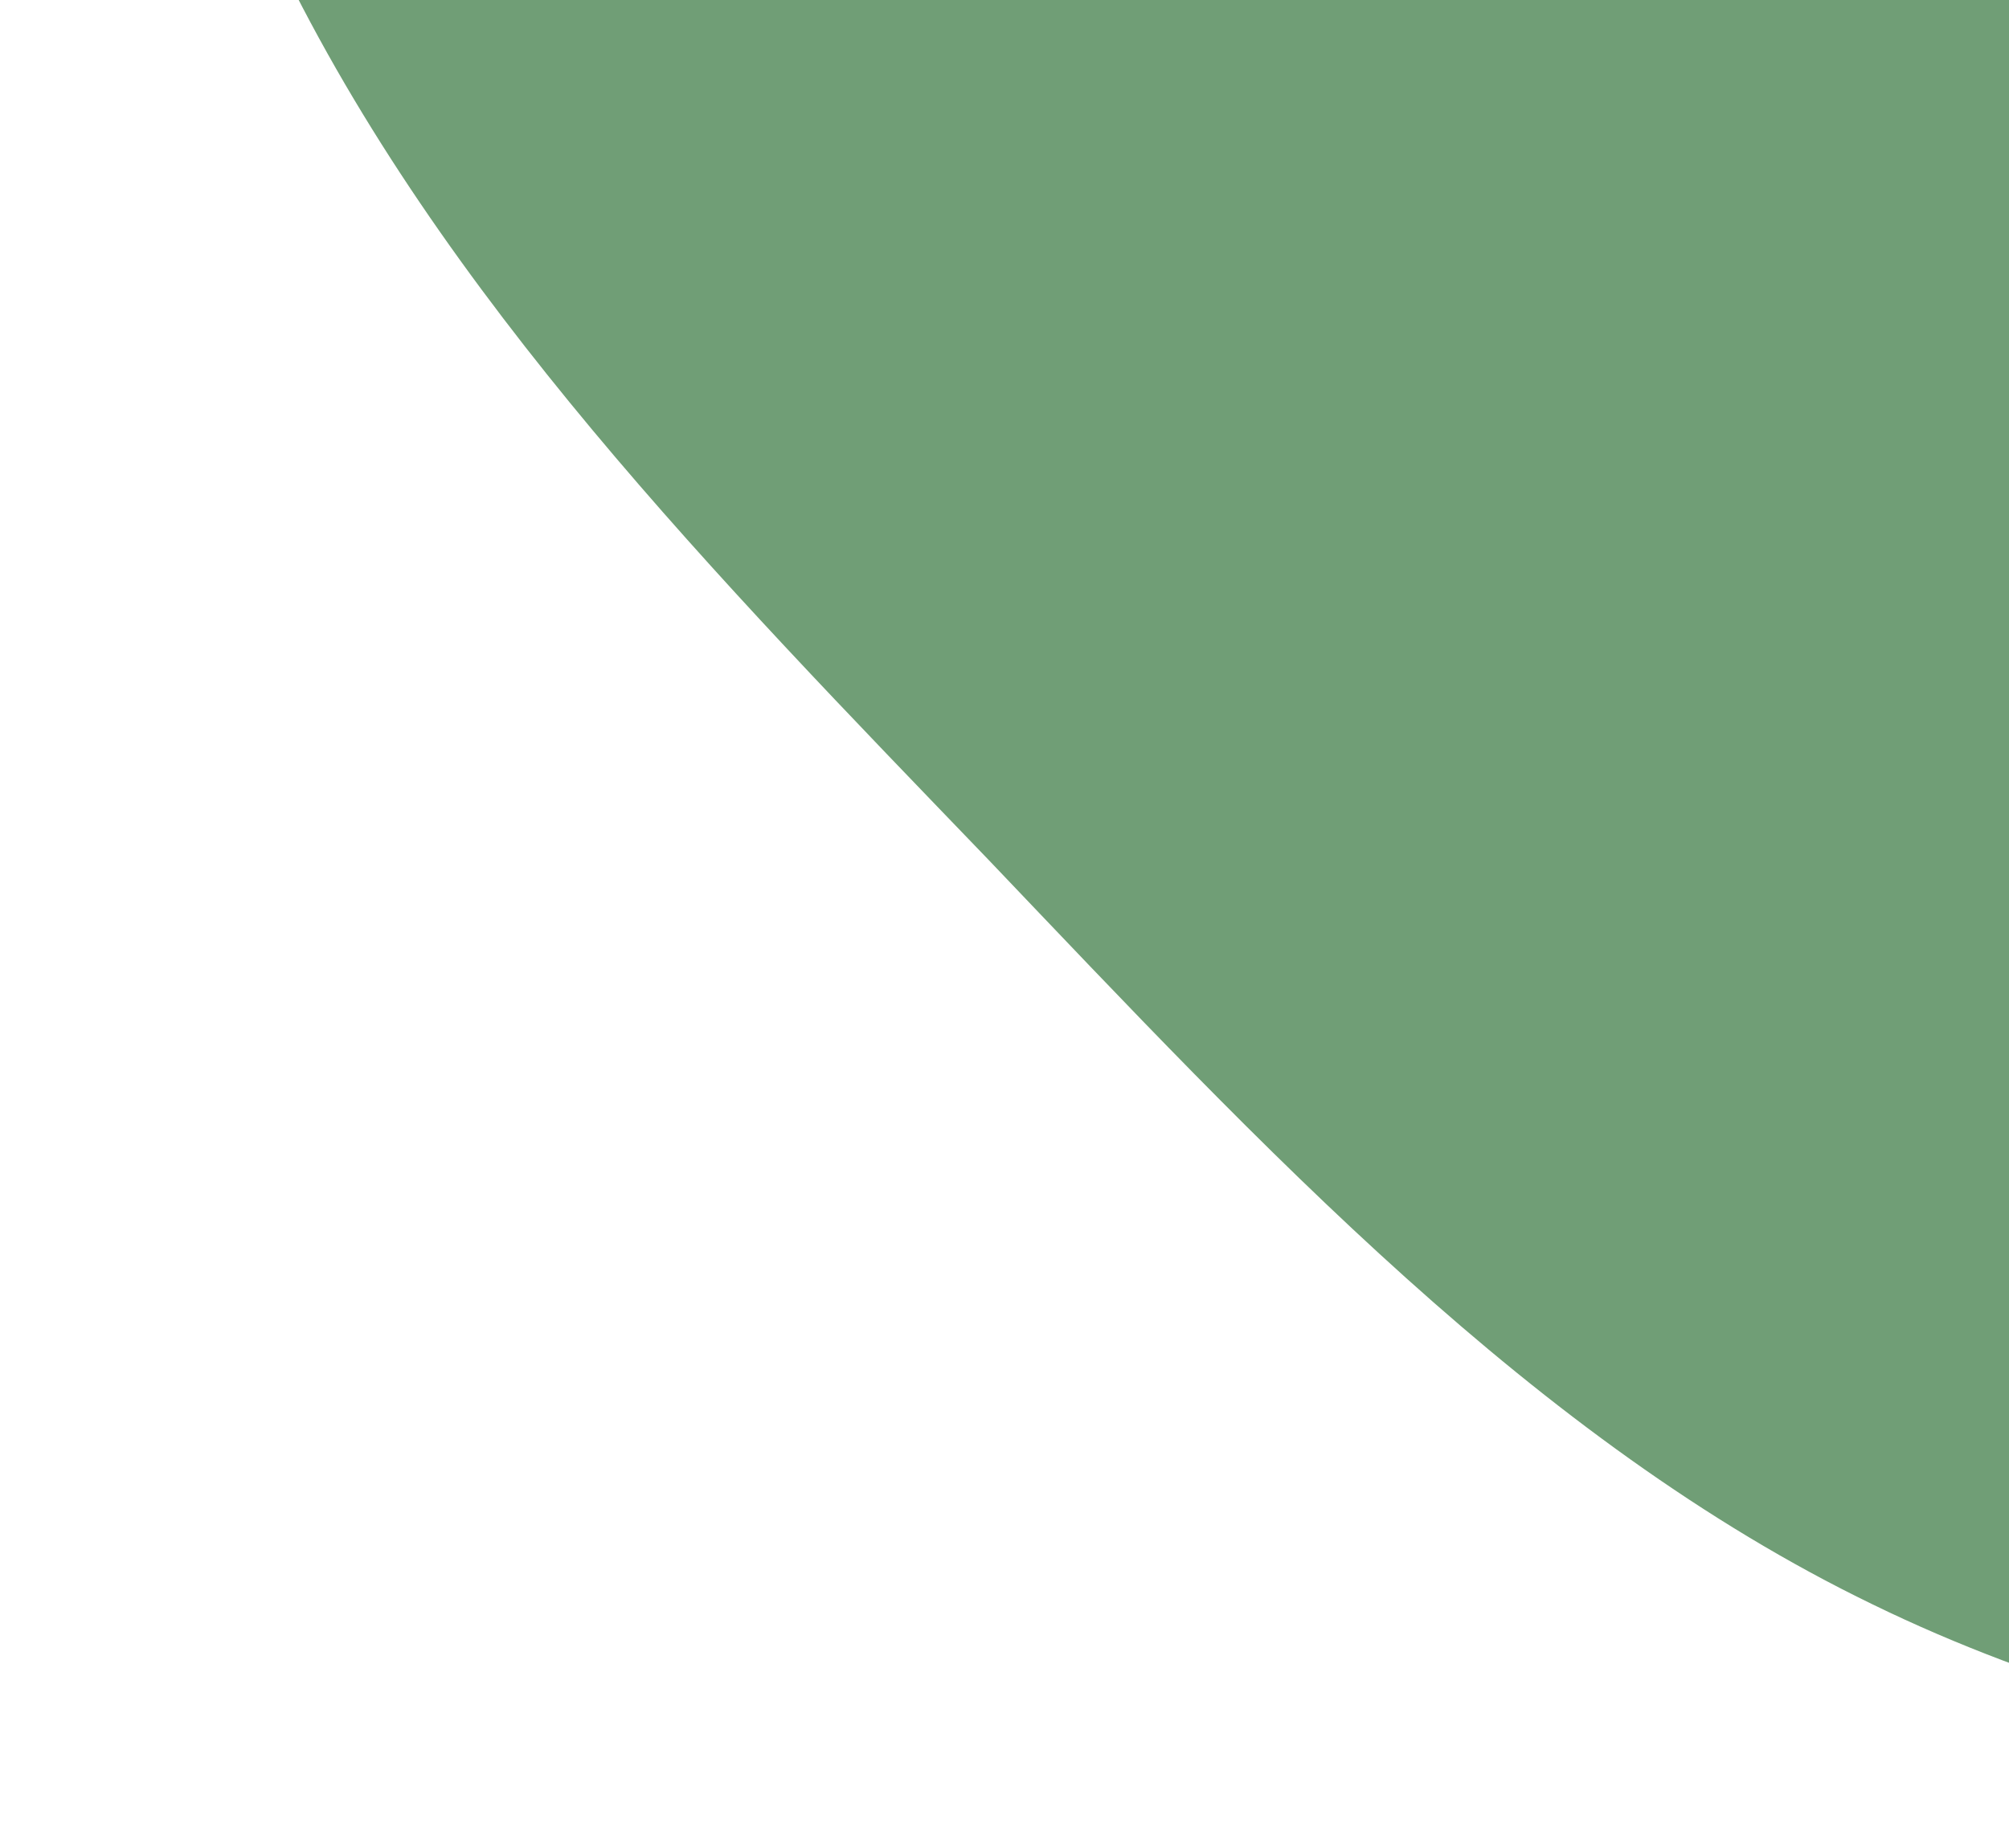<svg width="75" height="69" viewBox="0 0 75 69" fill="none" xmlns="http://www.w3.org/2000/svg">
<path id="Vector" d="M113 68.5C97.8 67.3 82.6 66.1 69.9 59.9C57.3 53.8 47.1 42.8 36.9 32.1C26.7 21.5 16.5 11.1 10.4 -1.5C4.4 -14.2 2.4 -29.1 0.5 -44H113V68.5Z" fill="#709E76"/>
</svg>
